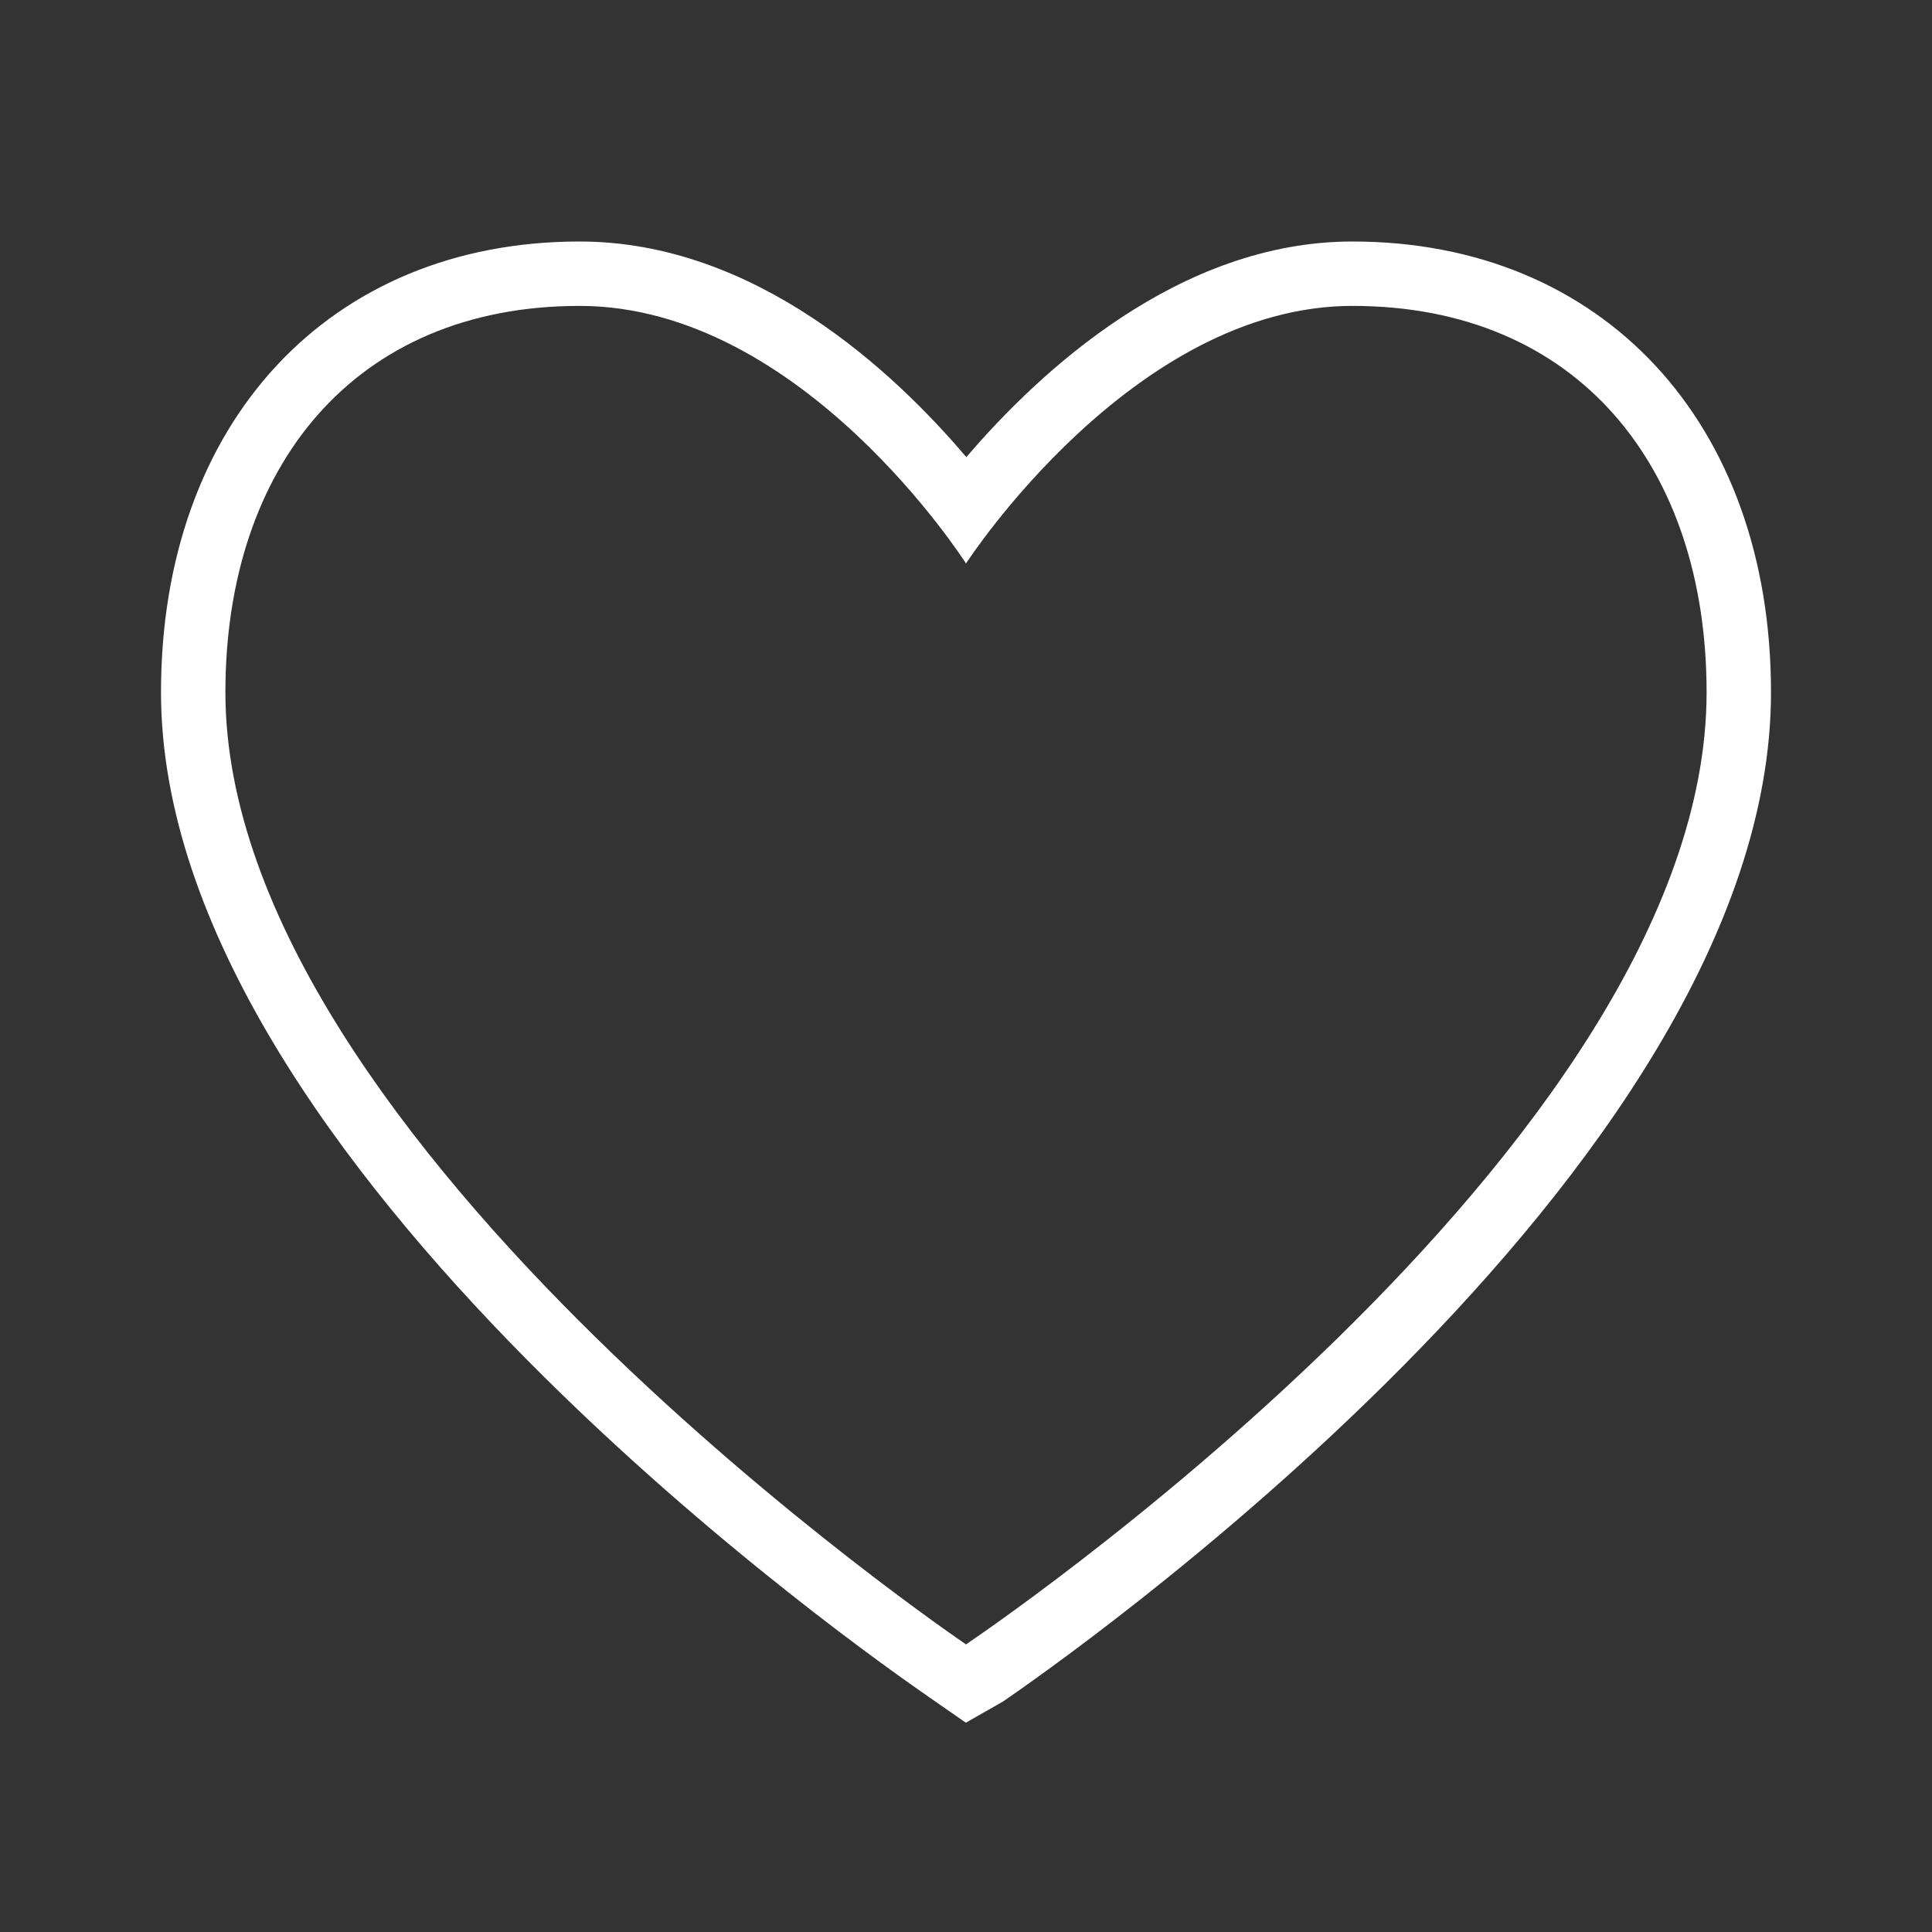 <svg width="24" height="24" viewBox="0 0 24 24" fill="none" xmlns="http://www.w3.org/2000/svg">
<rect x="0" y="0" width="24" height="24" fill="#333333" stroke="none"/>
<path fill-rule="evenodd" clip-rule="evenodd" d="M12.004 5.679C12.907 4.622 14.643 3 16.8 3C19.91 3 22 5.251 22 8.6C22 14.574 12.977 20.78 12.464 21.134L12.454 21.14L11.998 21.4L11.543 21.084C11.538 21.08 11.532 21.076 11.524 21.07C10.918 20.65 2 14.473 2 8.6C2 5.251 4.09 3 7.2 3C9.38 3 11.107 4.62 12.004 5.679ZM2.8 8.6C2.8 14.2 12 20.427 12 20.427V20.427C12 20.427 21.2 14.267 21.2 8.6C21.2 5.8 19.6 3.8 16.8 3.8C14.067 3.8 12 7 12 7C12 7 9.967 3.8 7.2 3.8C4.4 3.8 2.8 5.8 2.8 8.6Z" fill="#fff"/>
</svg>
